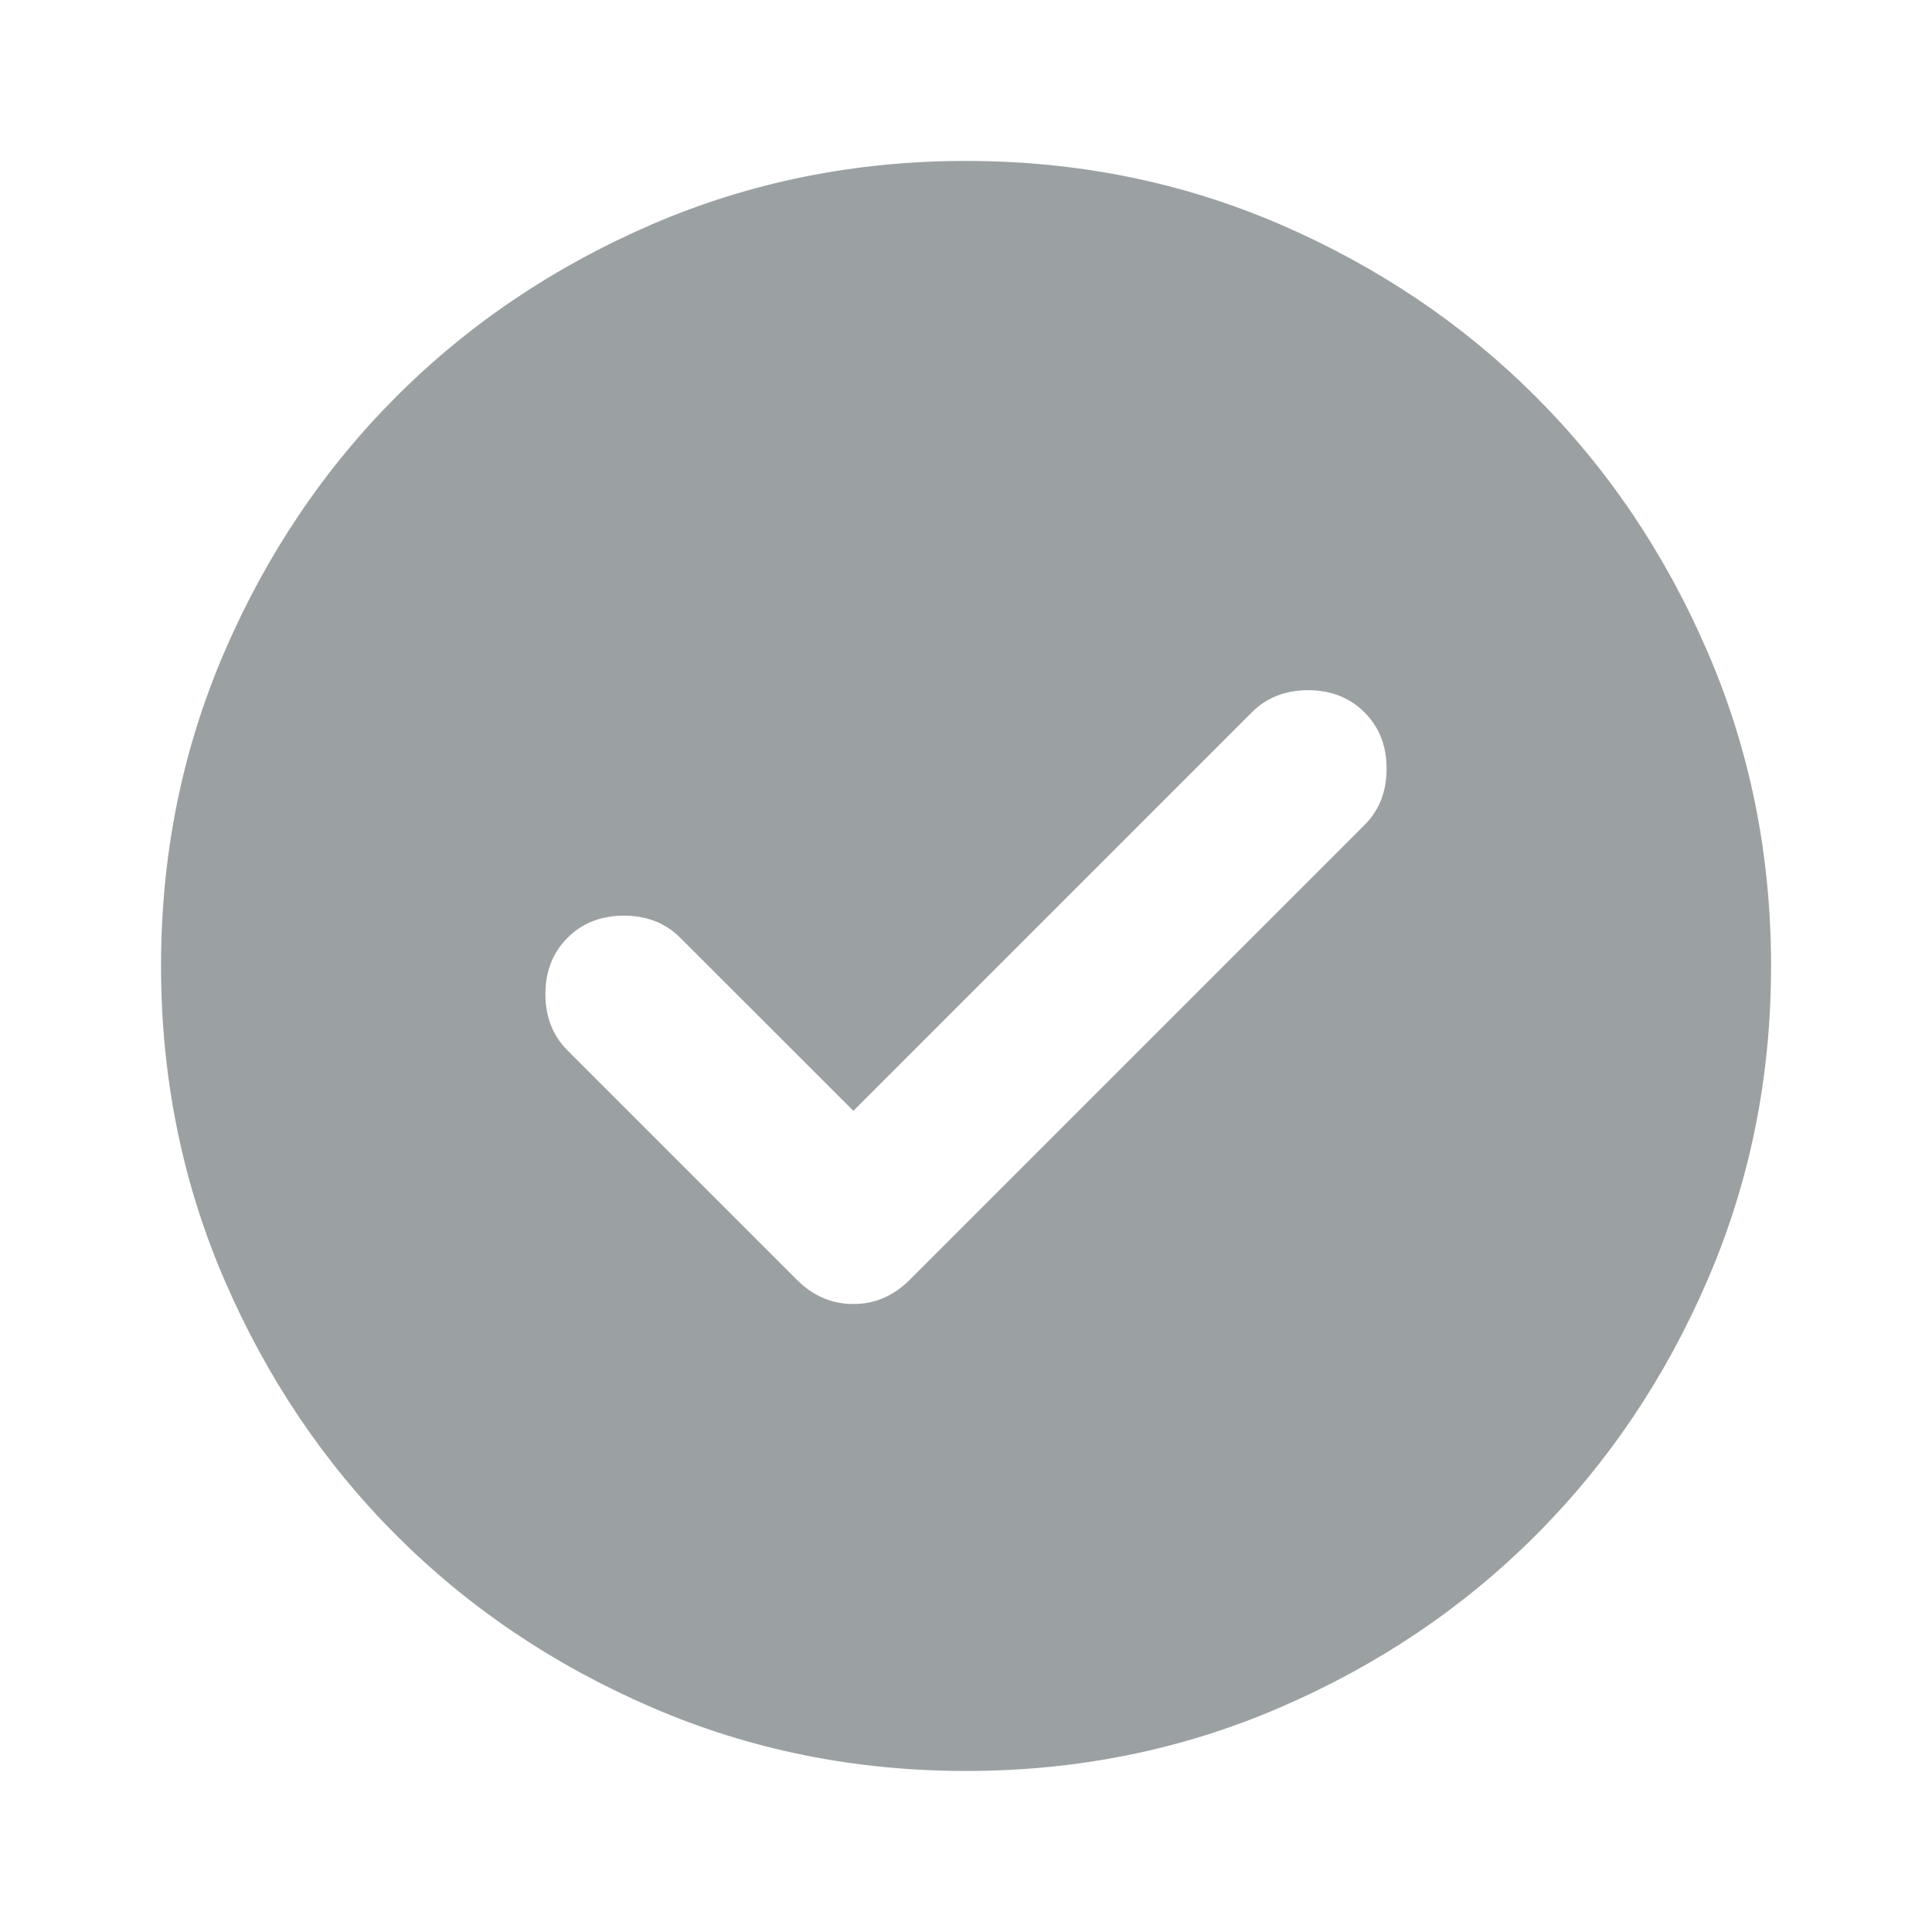 <svg width="20" height="20" viewBox="0 0 20 20" fill="none" xmlns="http://www.w3.org/2000/svg">
<g id="check_circle">
<mask id="mask0_1102_2556" style="mask-type:alpha" maskUnits="userSpaceOnUse" x="0" y="0" width="20" height="20">
<rect id="Bounding box" width="20" height="20" fill="#D9D9D9"/>
</mask>
<g mask="url(#mask0_1102_2556)">
<path id="check_circle_2" d="M8.834 11.499L7.042 9.708C6.889 9.555 6.695 9.479 6.459 9.479C6.223 9.479 6.028 9.555 5.875 9.708C5.723 9.86 5.646 10.055 5.646 10.291C5.646 10.527 5.723 10.722 5.875 10.874L8.25 13.249C8.417 13.416 8.611 13.499 8.834 13.499C9.056 13.499 9.25 13.416 9.417 13.249L14.125 8.541C14.278 8.388 14.354 8.194 14.354 7.958C14.354 7.722 14.278 7.527 14.125 7.374C13.973 7.222 13.778 7.145 13.542 7.145C13.306 7.145 13.111 7.222 12.959 7.374L8.834 11.499ZM10 18.333C8.848 18.333 7.764 18.114 6.75 17.676C5.736 17.239 4.854 16.645 4.104 15.895C3.354 15.145 2.761 14.263 2.323 13.249C1.886 12.236 1.667 11.152 1.667 9.999C1.667 8.847 1.886 7.763 2.323 6.749C2.761 5.735 3.354 4.854 4.104 4.104C4.854 3.354 5.736 2.76 6.75 2.322C7.764 1.885 8.848 1.666 10 1.666C11.153 1.666 12.236 1.885 13.25 2.322C14.264 2.76 15.146 3.354 15.896 4.104C16.646 4.854 17.24 5.735 17.677 6.749C18.115 7.763 18.334 8.847 18.334 9.999C18.334 11.152 18.115 12.236 17.677 13.249C17.24 14.263 16.646 15.145 15.896 15.895C15.146 16.645 14.264 17.239 13.25 17.676C12.236 18.114 11.153 18.333 10 18.333Z" fill="#9BA1A2"/>
</g>
</g>
</svg>

